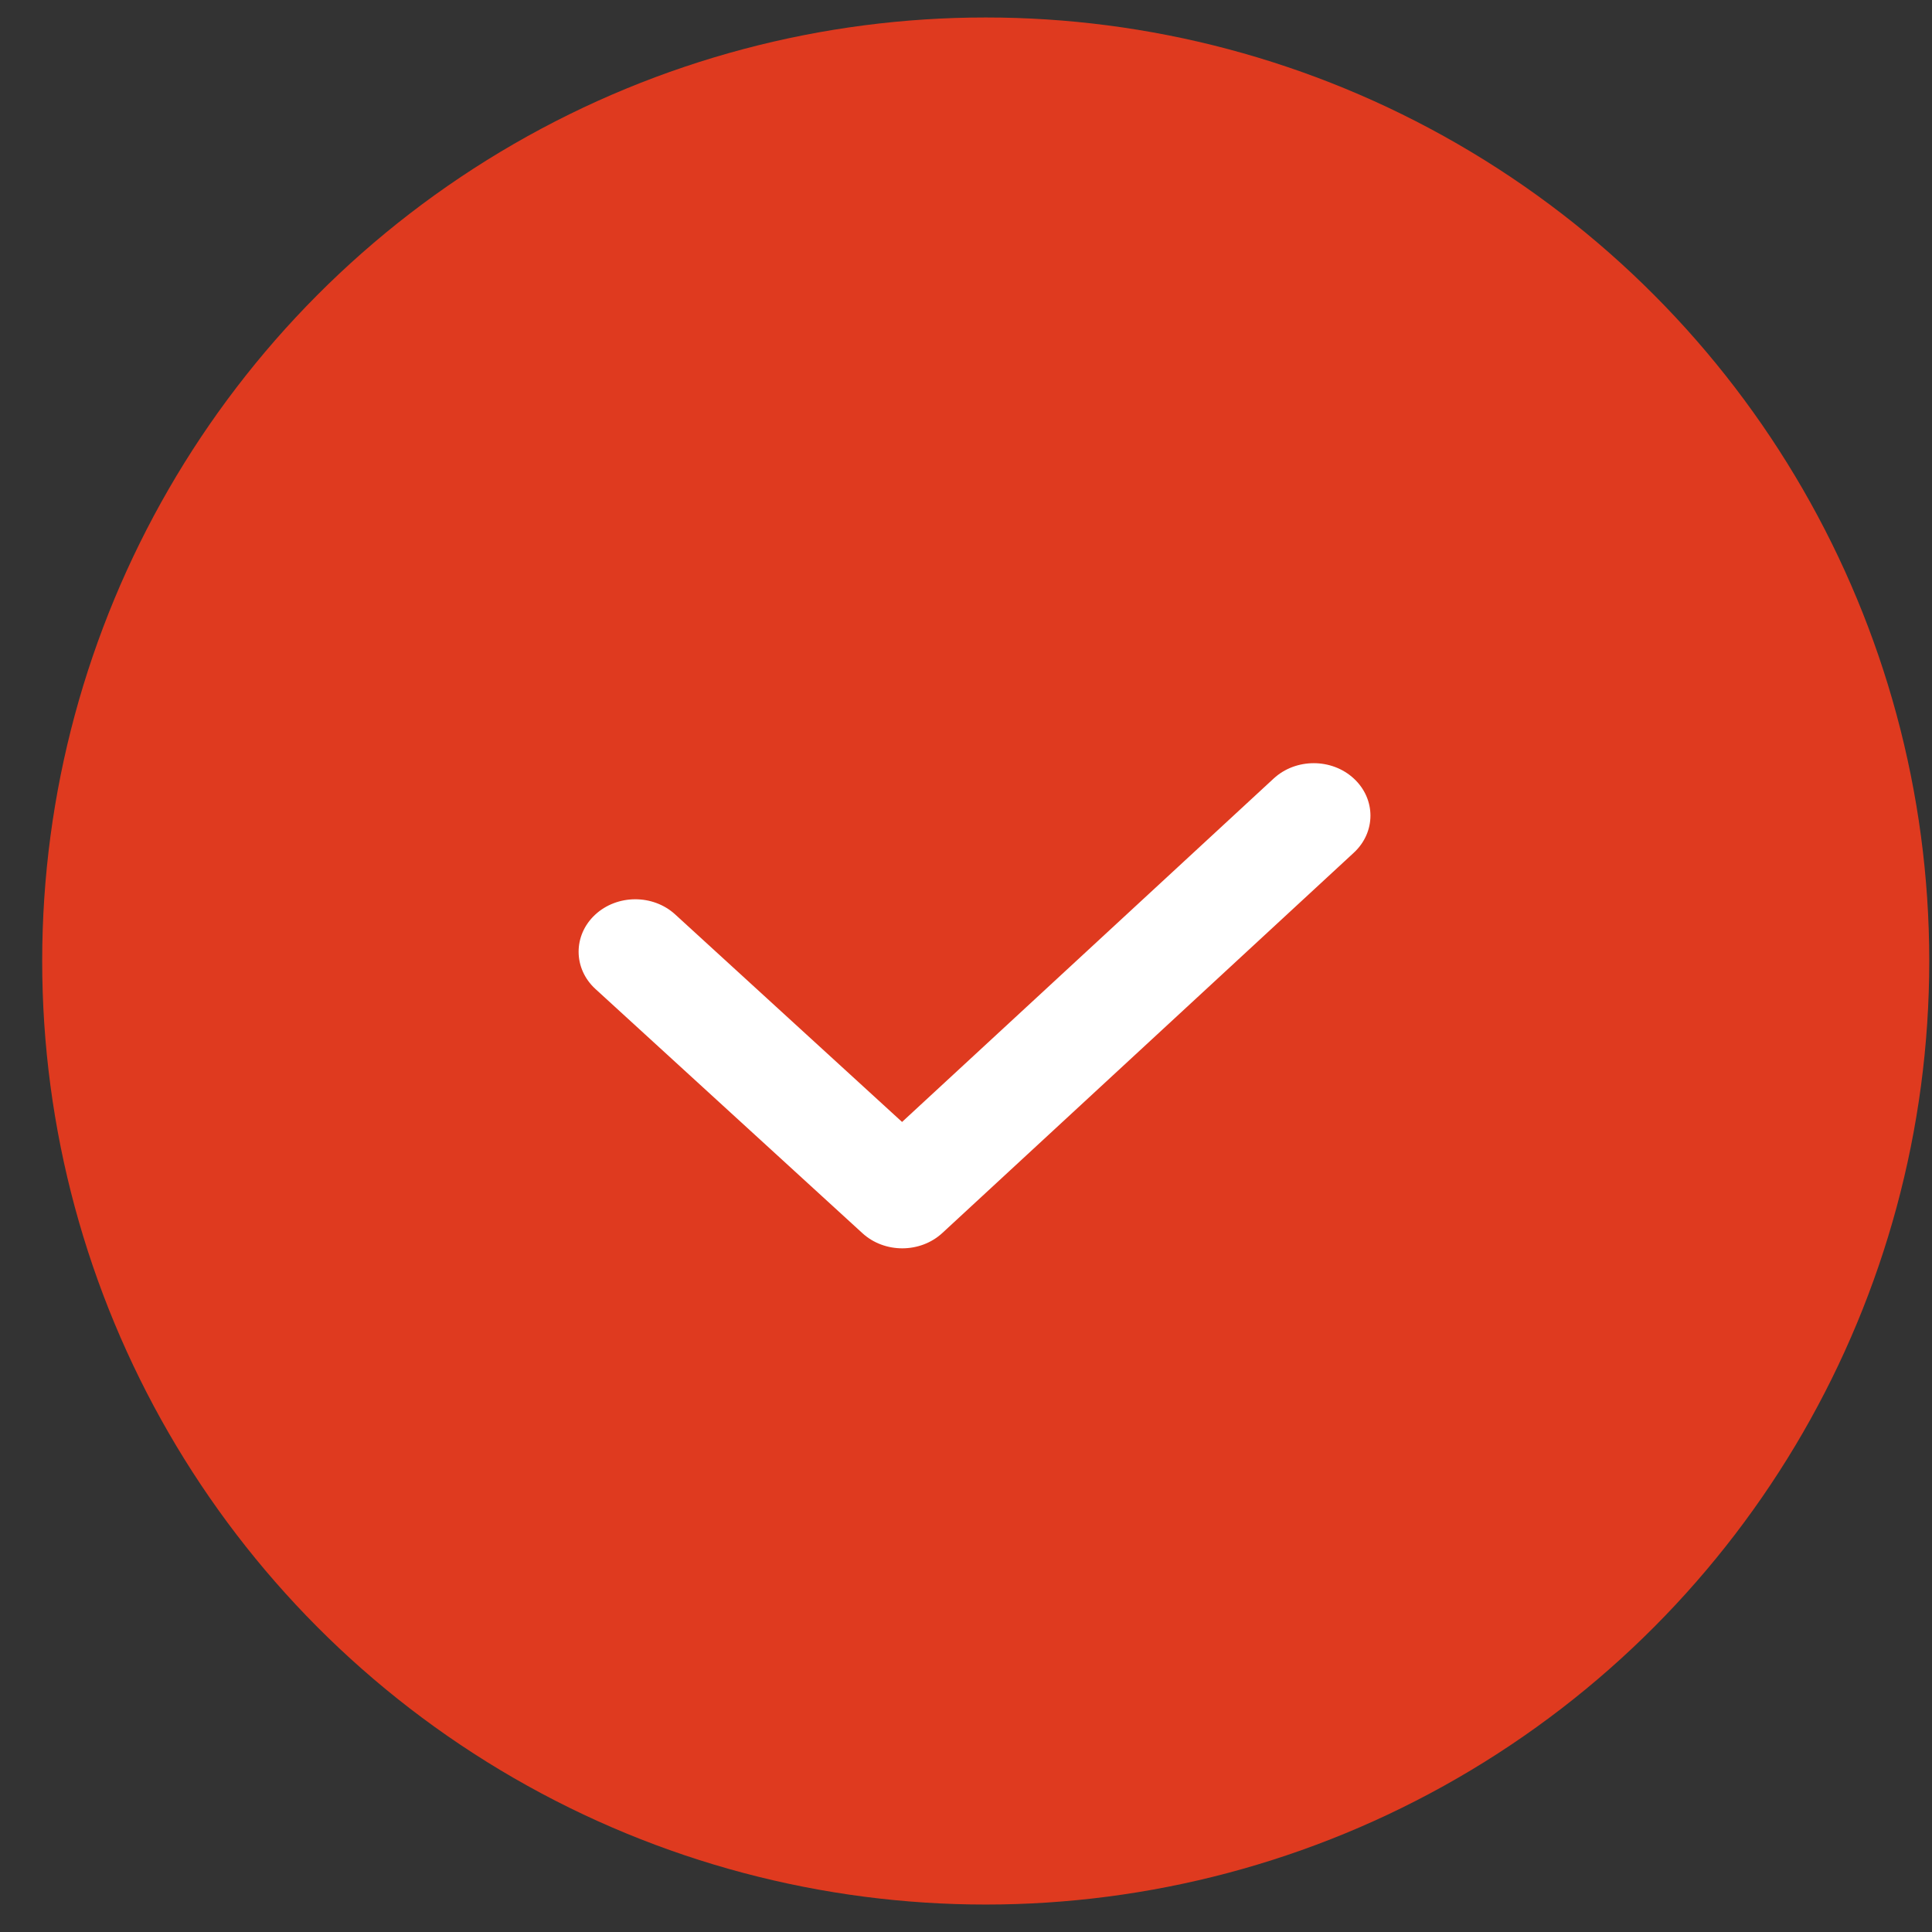 <svg width="43" height="43" viewBox="0 0 43 43" fill="none" xmlns="http://www.w3.org/2000/svg">
<rect x="0" y="0" width="43" height="43" fill="#333333" stroke="none"/>
<circle cx="21.939" cy="21.389" r="21" fill="#DF3A1F"/>
<path fill-rule="evenodd" clip-rule="evenodd" d="M30.132 17.328C30.625 17.784 30.625 18.522 30.132 18.978L20.974 27.442C20.483 27.896 19.687 27.898 19.194 27.446L13.252 22.011C12.757 21.558 12.753 20.819 13.243 20.361C13.733 19.903 14.533 19.899 15.028 20.353L20.077 24.971L28.347 17.328C28.84 16.872 29.64 16.872 30.132 17.328Z" fill="white"/>
</svg>
